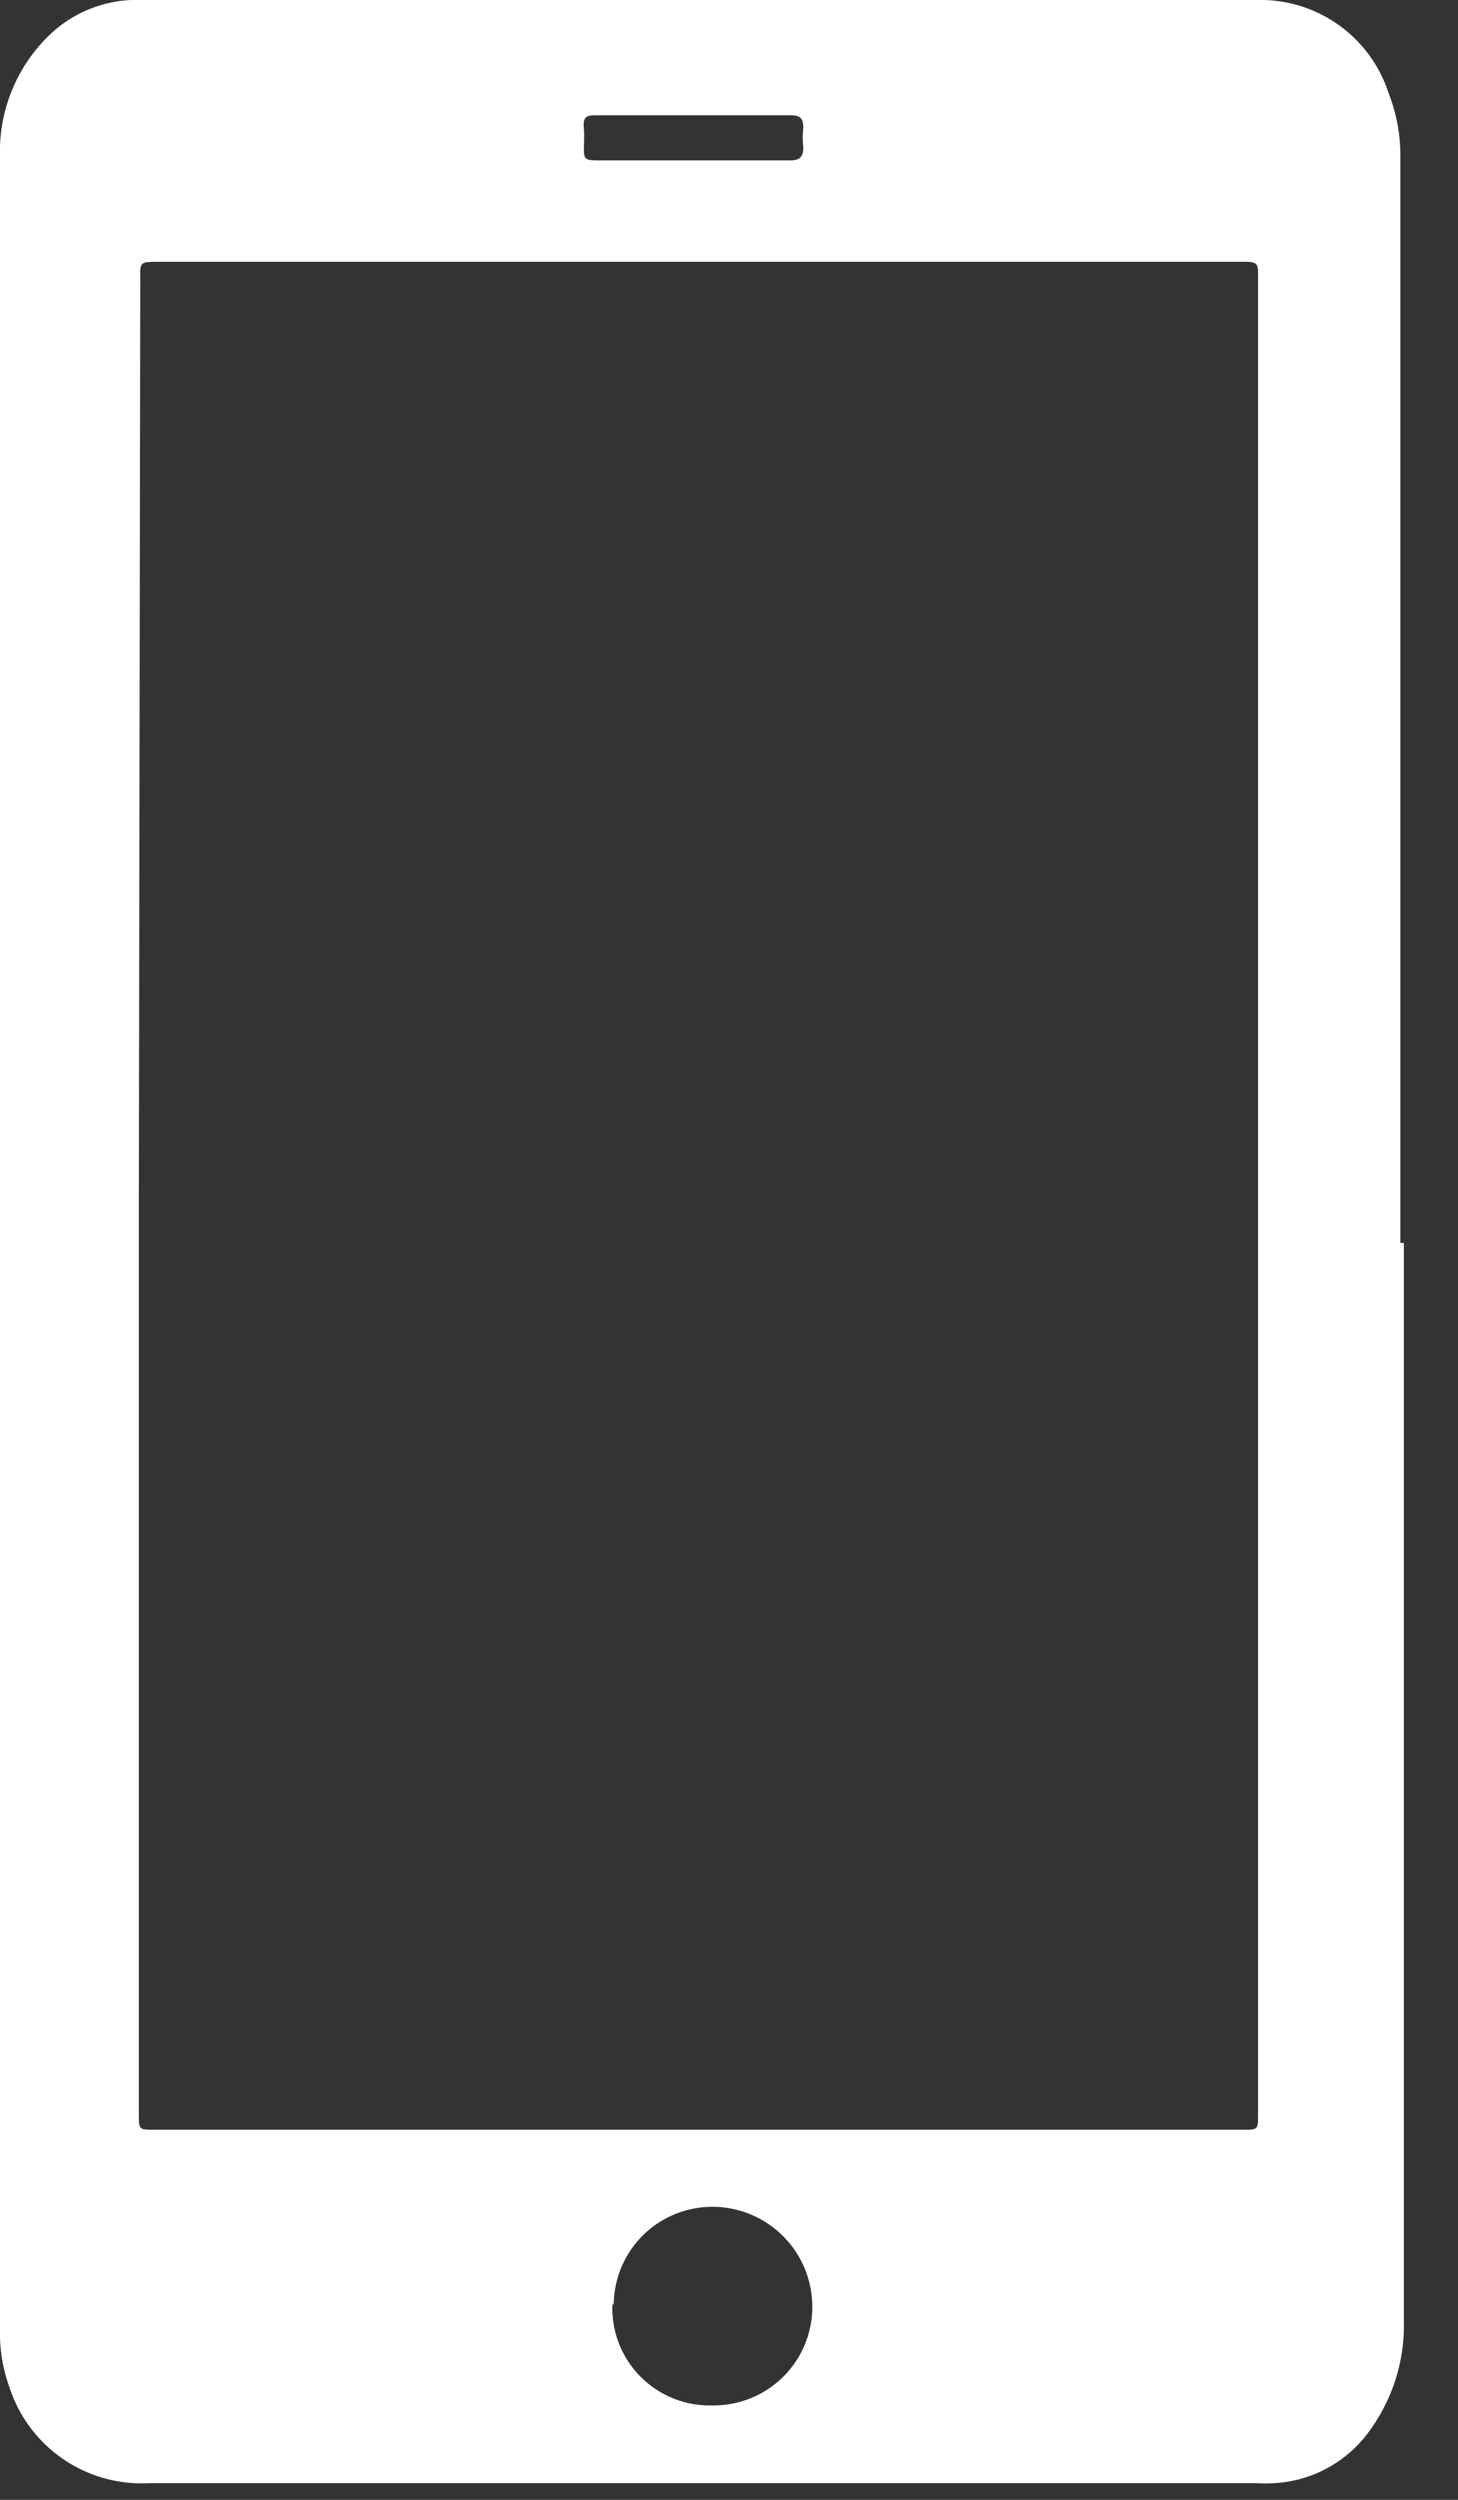 <?xml version="1.0" ?>
<svg xmlns="http://www.w3.org/2000/svg" width="21" height="36" viewBox="0 0 21 36">
  <rect x="0" y="0" width="21" height="36" fill="#333333" stroke="none"/>
  <path d="M20.22 17.9v15.51a2.58 2.58 0 0 1-0.55 1.67 1.81 1.81 0 0 1-1.32 0.68 2.26 2.26 0 0 1-0.26 0H2.14a2 2 0 0 1-2-1.37 2.29 2.29 0 0 1-0.14-0.85V7.5 2.26A2.33 2.33 0 0 1 0.76 0.46 1.82 1.82 0 0 1 1.89 0h16.22A1.94 1.94 0 0 1 20 1.34c0.111 0.284 0.169 0.585 0.17 0.89 V17.9h0.05zM2 17.2v13.24c0 0.23 0 0.23 0.22 0.23H17.9c0.22 0 0.22 0 0.22-0.22V6.29 3.96c0-0.14 0-0.19-0.18-0.19H2.31c-0.32 0-0.29 0-0.29 0.3 L2 17.2zm6.82 16a1.4 1.4 0 0 0 1.43 1.44 1.42 1.42 0 0 0 1.45-1.43 1.44 1.44 0 0 0-1.44-1.43 1.42 1.42 0 0 0-1.42 1.39l-0.02 0.03 zM10 1.66H8.61c-0.14 0-0.22 0-0.2 0.19 a2.09 2.09 0 0 1 0 0.25c0 0.19 0 0.21 0.21 0.21h2.76c0.14 0 0.19-0.05 0.19 -0.19a1.31 1.31 0 0 1 0-0.28c0-0.14-0.05-0.18-0.18-0.18H10z" fill="#FFF"/>
</svg>
